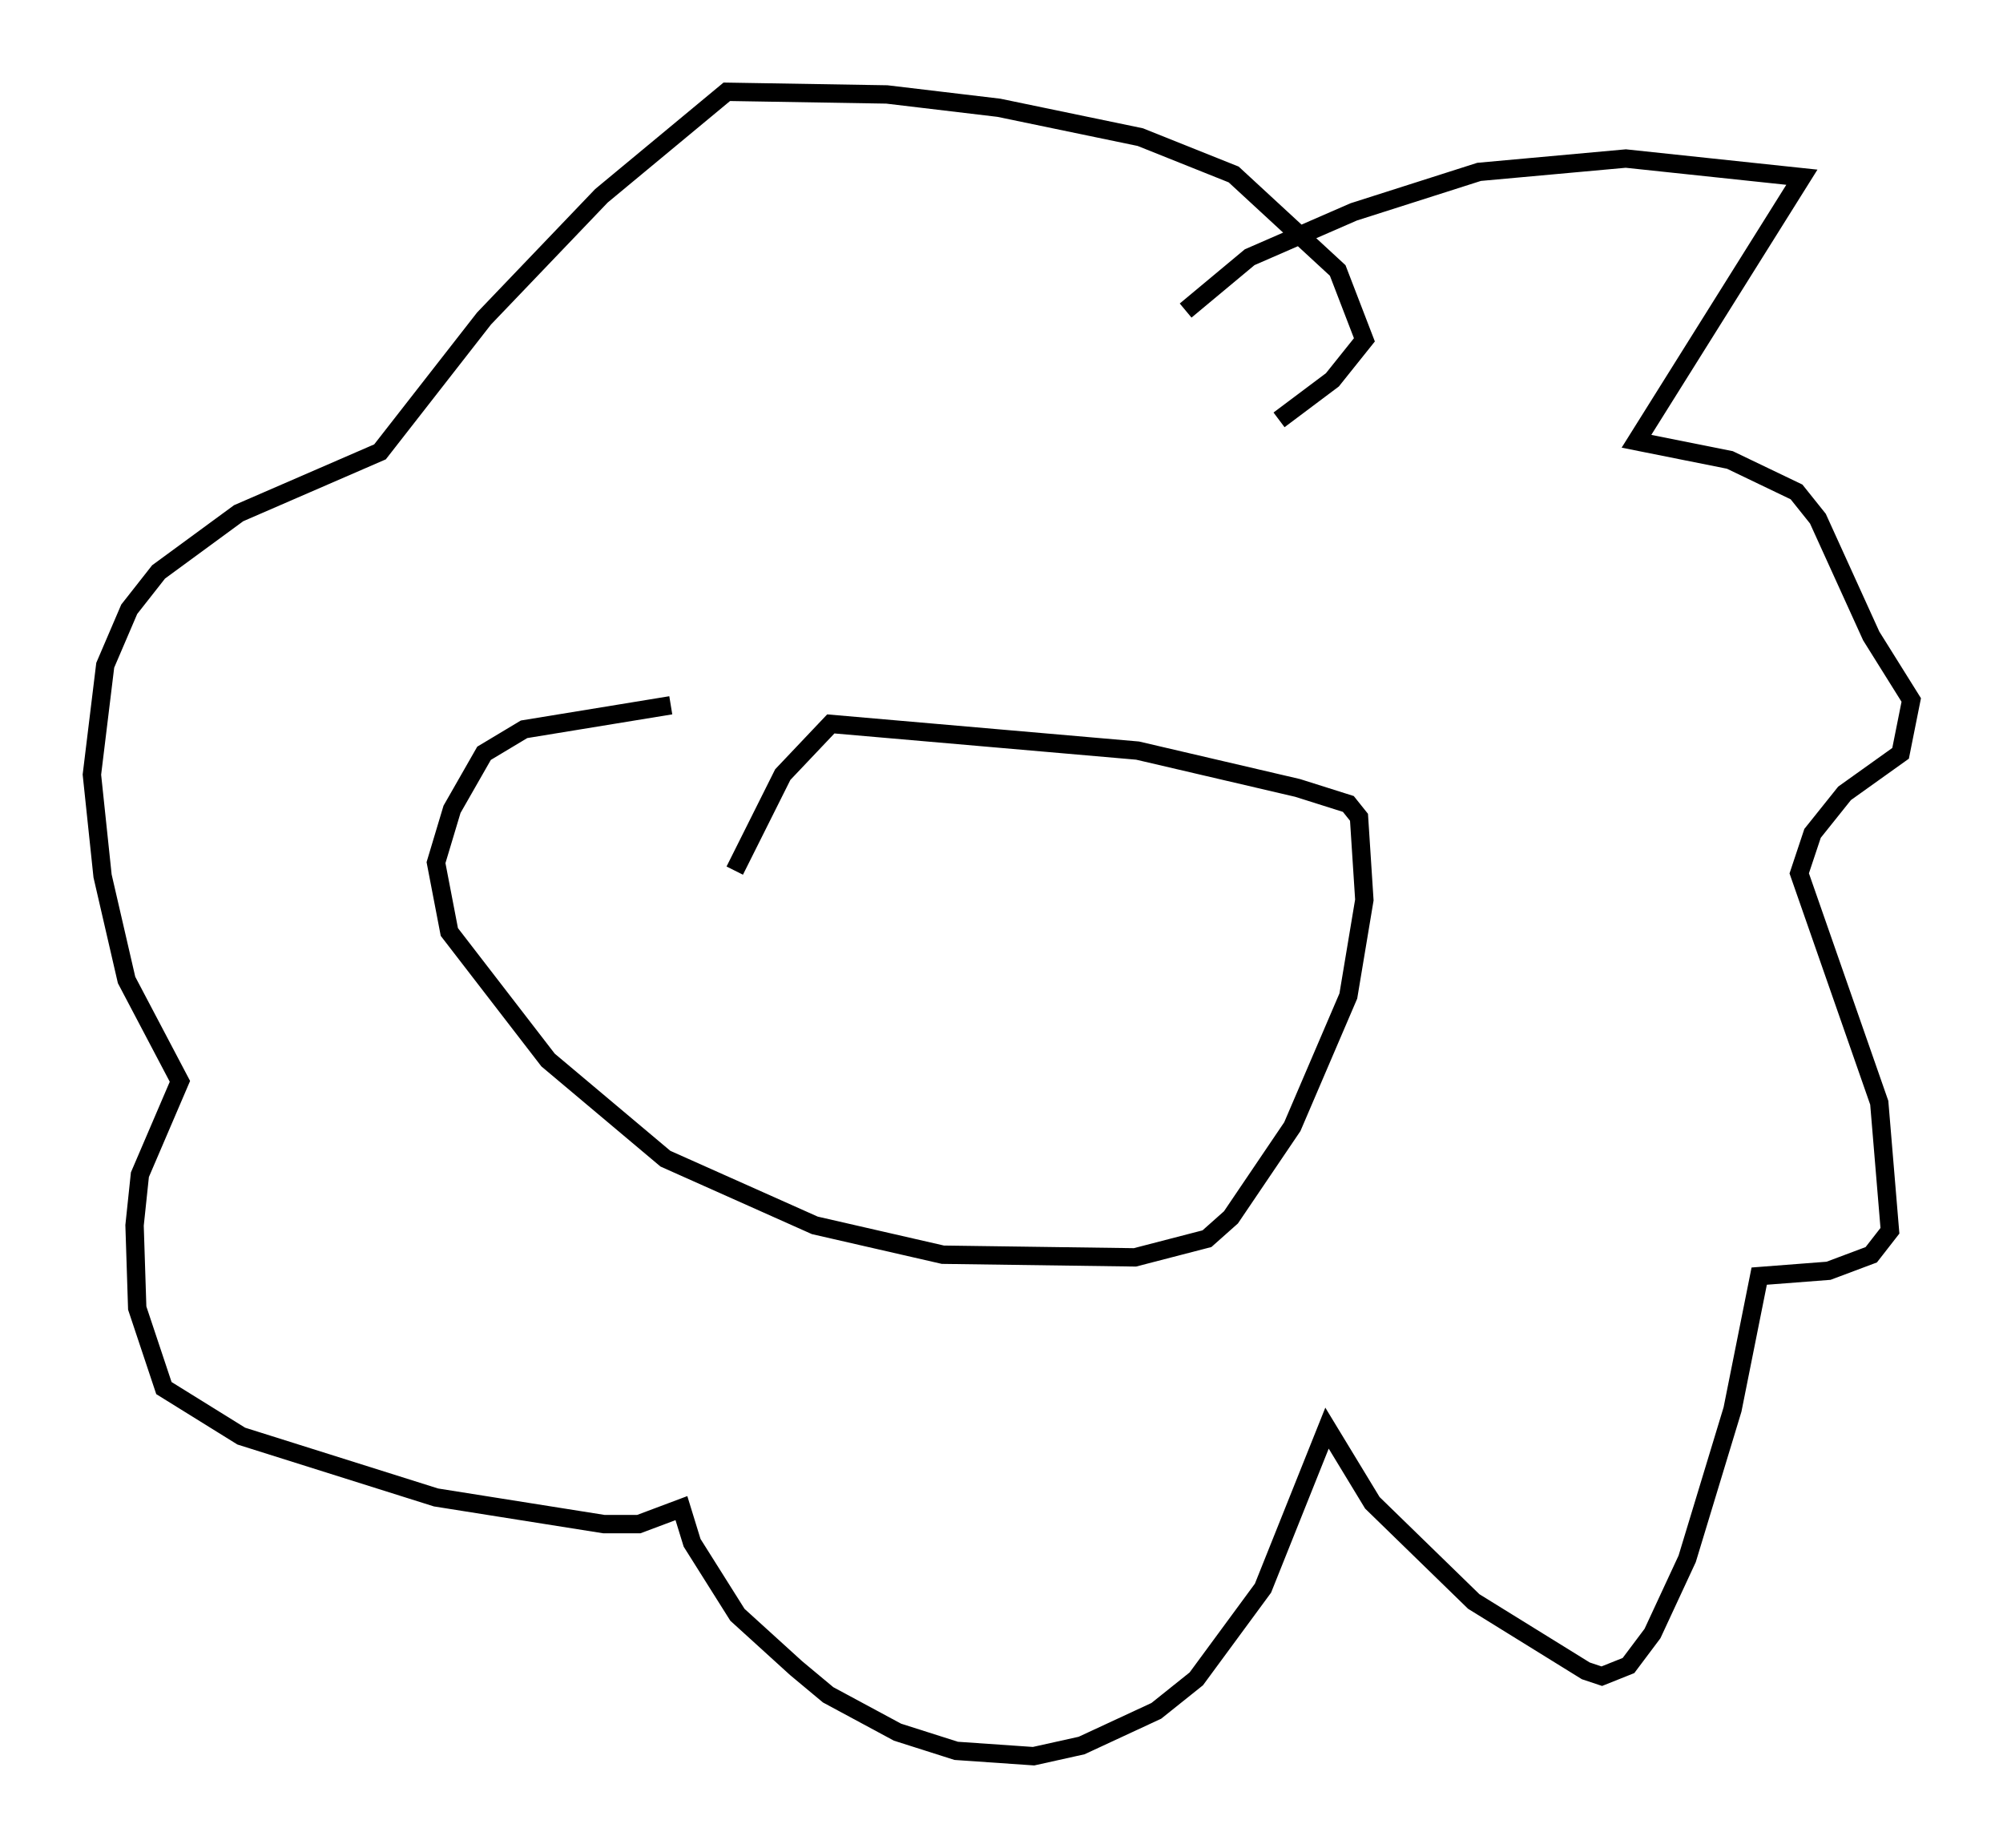 <?xml version="1.0" encoding="utf-8" ?>
<svg baseProfile="full" height="100.637" version="1.1" width="109.061" xmlns="http://www.w3.org/2000/svg" xmlns:ev="http://www.w3.org/2001/xml-events" xmlns:xlink="http://www.w3.org/1999/xlink"><defs /><rect fill="white" height="100.637" width="109.061" x="0" y="0" /><path d="M39.715, 48.866 m0.291, -1.453 l2.615, -5.229 2.615, -2.76 l16.704, 1.453 8.715, 2.034 l2.76, 0.872 0.581, 0.726 l0.291, 4.503 -0.872, 5.229 l-3.05, 7.117 -3.341, 4.939 l-1.307, 1.162 -3.922, 1.017 l-10.458, -0.145 -6.972, -1.598 l-8.134, -3.631 -6.391, -5.374 l-5.374, -6.972 -0.726, -3.777 l0.872, -2.905 1.743, -3.05 l2.179, -1.307 7.989, -1.307 m28.033, -21.497 l3.486, -2.905 5.665, -2.469 l6.827, -2.179 7.989, -0.726 l9.587, 1.017 -9.006, 14.38 l5.084, 1.017 3.631, 1.743 l1.162, 1.453 2.905, 6.391 l2.179, 3.486 -0.581, 2.905 l-3.05, 2.179 -1.743, 2.179 l-0.726, 2.179 4.358, 12.492 l0.581, 6.972 -1.017, 1.307 l-2.324, 0.872 -3.777, 0.291 l-1.453, 7.263 -2.469, 8.134 l-1.888, 4.067 -1.307, 1.743 l-1.453, 0.581 -0.872, -0.291 l-6.101, -3.777 -5.52, -5.374 l-2.469, -4.067 -3.486, 8.715 l-3.631, 4.939 -2.179, 1.743 l-4.067, 1.888 -2.615, 0.581 l-4.212, -0.291 -3.196, -1.017 l-3.777, -2.034 -1.743, -1.453 l-3.196, -2.905 -2.469, -3.922 l-0.581, -1.888 -2.324, 0.872 l-1.888, 0.0 -9.151, -1.453 l-10.603, -3.341 -4.212, -2.615 l-1.453, -4.358 -0.145, -4.503 l0.291, -2.76 2.179, -5.084 l-2.905, -5.52 -1.307, -5.665 l-0.581, -5.52 0.726, -5.955 l1.307, -3.05 1.598, -2.034 l4.358, -3.196 7.698, -3.341 l5.665, -7.263 6.391, -6.682 l6.827, -5.665 8.715, 0.145 l6.101, 0.726 7.698, 1.598 l5.084, 2.034 5.665, 5.229 l1.453, 3.777 -1.743, 2.179 l-2.905, 2.179 " fill="none" stroke="black" stroke-width="1" /></svg>